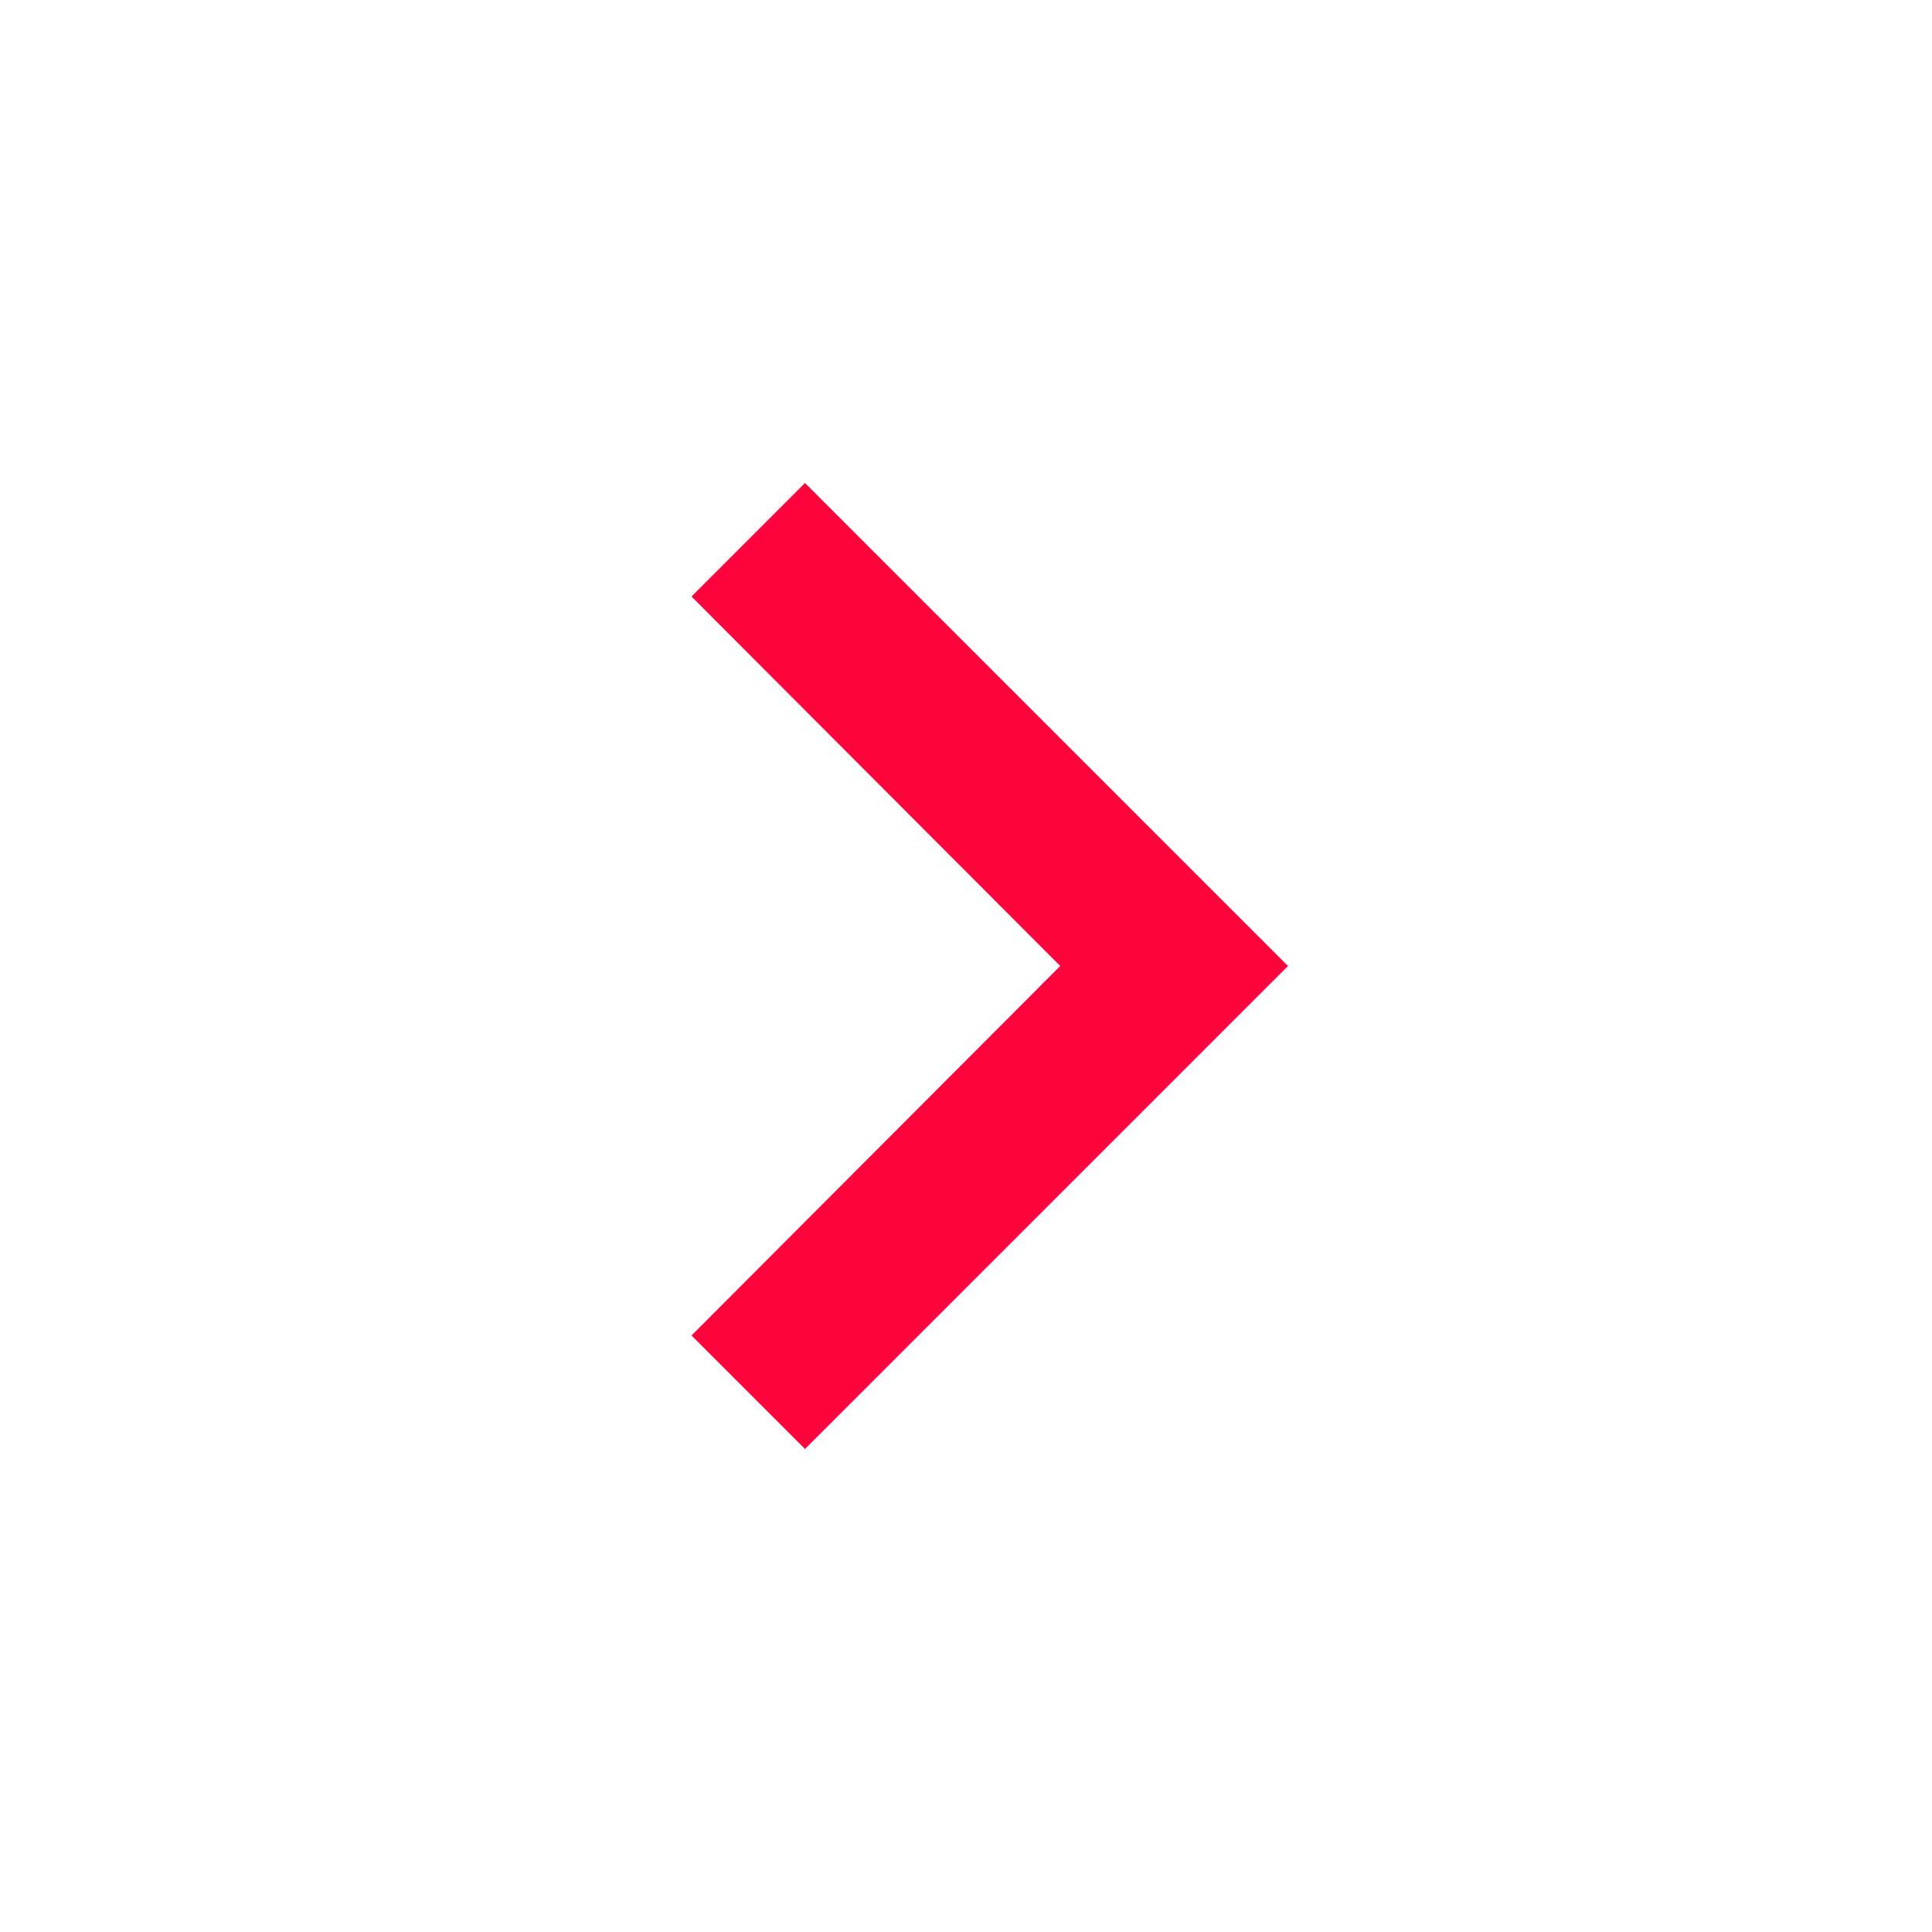<svg id="navigate_next-24px" xmlns="http://www.w3.org/2000/svg" width="24" height="24" viewBox="0 0 24 24">
  <path id="Path_229" data-name="Path 229" d="M0,0H24V24H0Z" fill="none"/>
  <path id="Path_230" data-name="Path 230" d="M10,6,8.59,7.41,13.17,12,8.59,16.59,10,18l6-6Z" fill="#fe043c"/>
</svg>

